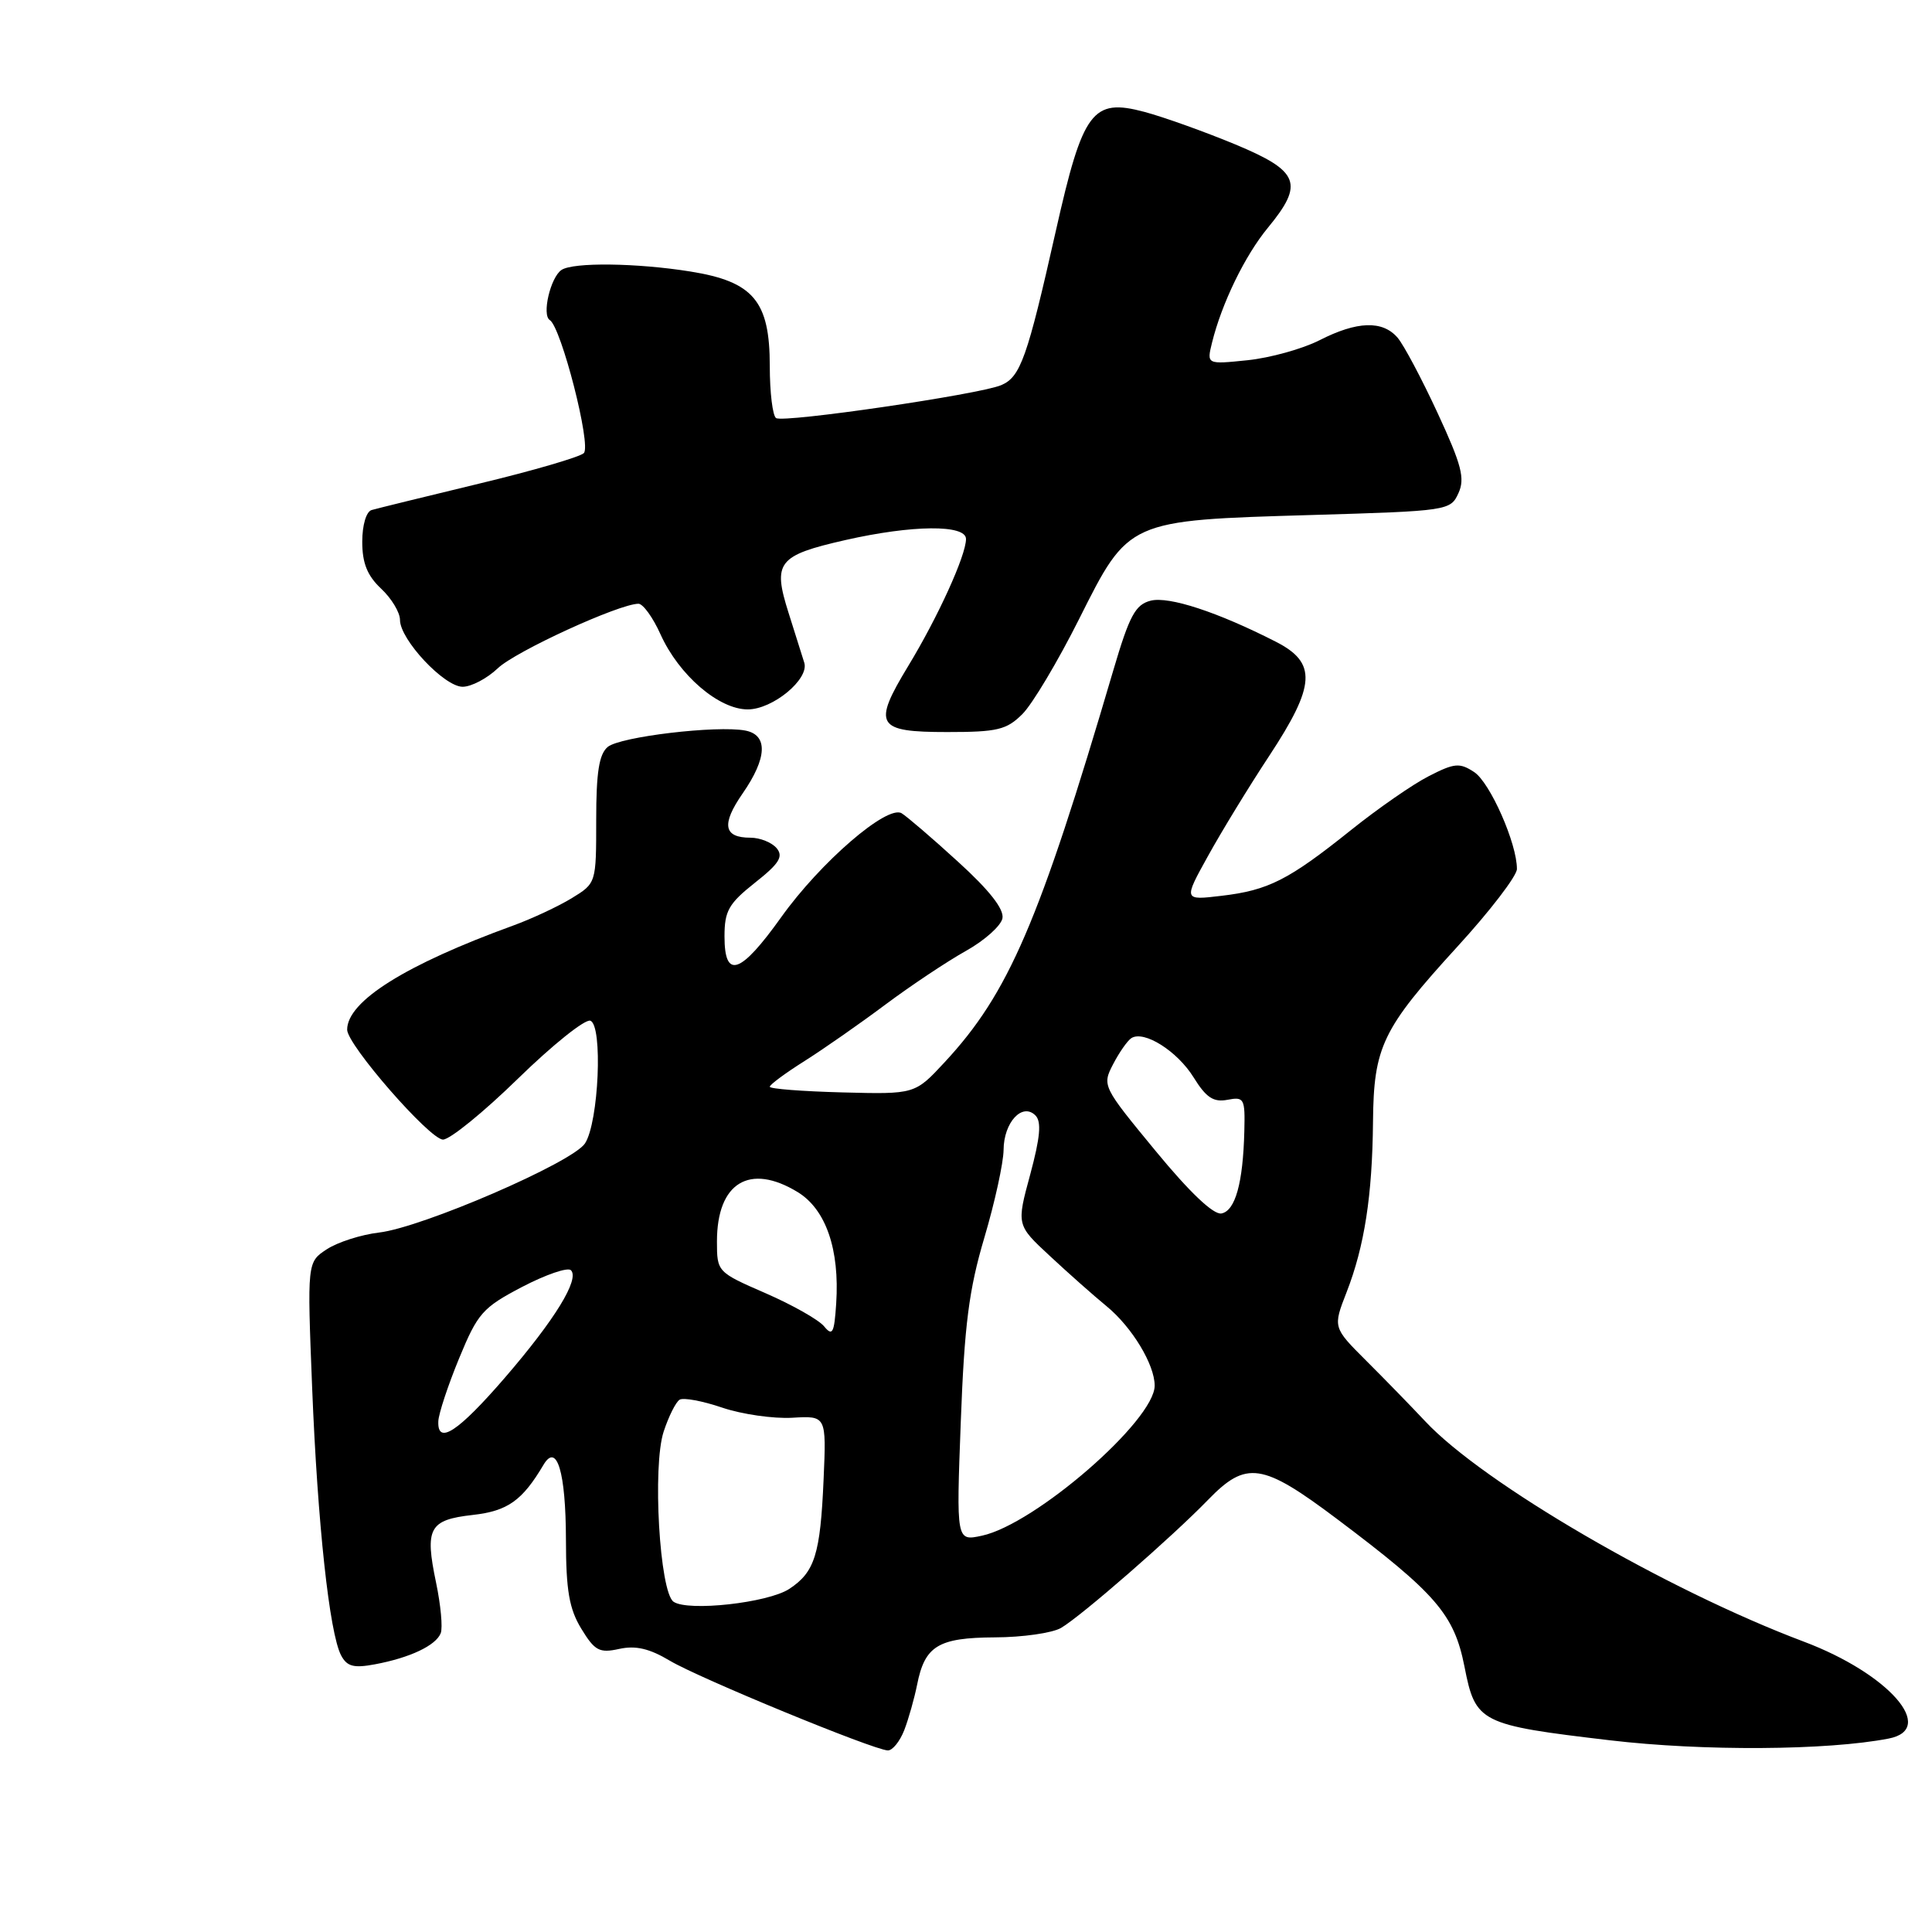 <?xml version="1.0" encoding="UTF-8" standalone="no"?>
<!DOCTYPE svg PUBLIC "-//W3C//DTD SVG 1.1//EN" "http://www.w3.org/Graphics/SVG/1.1/DTD/svg11.dtd" >
<svg xmlns="http://www.w3.org/2000/svg" xmlns:xlink="http://www.w3.org/1999/xlink" version="1.1" viewBox="0 0 256 256">
 <g >
 <path fill="currentColor"
d=" M 119.82 229.25 C 120.40 227.74 121.16 225.03 121.52 223.24 C 122.54 218.08 124.31 217.00 131.82 216.96 C 135.49 216.95 139.44 216.38 140.59 215.71 C 143.23 214.18 155.27 203.69 160.06 198.75 C 165.14 193.51 167.23 193.81 177.13 201.25 C 190.30 211.15 192.68 213.91 194.05 220.83 C 195.51 228.28 196.06 228.56 213.35 230.60 C 225.62 232.05 242.12 231.95 250.25 230.37 C 256.71 229.12 250.27 221.76 239.00 217.52 C 220.82 210.68 196.55 196.55 188.86 188.34 C 187.01 186.37 183.50 182.76 181.05 180.32 C 176.61 175.89 176.61 175.89 178.44 171.20 C 180.80 165.13 181.84 158.42 181.93 148.65 C 182.02 138.70 183.15 136.34 193.08 125.47 C 197.44 120.71 201.00 116.06 201.00 115.15 C 201.02 111.79 197.44 103.68 195.33 102.30 C 193.41 101.04 192.72 101.10 189.33 102.84 C 187.22 103.91 182.57 107.14 179.00 110.00 C 170.74 116.61 168.07 117.97 161.85 118.70 C 156.81 119.30 156.81 119.30 160.08 113.40 C 161.87 110.16 165.51 104.20 168.17 100.17 C 174.35 90.78 174.52 87.82 169.05 85.03 C 161.35 81.10 154.91 78.99 152.48 79.59 C 150.44 80.11 149.66 81.55 147.51 88.85 C 137.68 122.25 133.65 131.62 125.17 140.75 C 121.23 145.00 121.23 145.00 111.62 144.75 C 106.33 144.61 102.00 144.28 102.00 144.00 C 102.00 143.72 104.07 142.19 106.61 140.59 C 109.14 138.99 113.97 135.62 117.35 133.09 C 120.73 130.57 125.52 127.38 127.99 126.00 C 130.46 124.62 132.63 122.68 132.83 121.68 C 133.06 120.46 131.09 117.95 126.94 114.18 C 123.52 111.05 120.15 108.17 119.47 107.76 C 117.55 106.62 108.71 114.25 103.51 121.54 C 98.11 129.10 96.00 129.82 96.00 124.08 C 96.00 120.70 96.55 119.73 100.03 116.97 C 103.25 114.43 103.83 113.50 102.91 112.39 C 102.27 111.63 100.71 111.00 99.44 111.00 C 95.87 111.00 95.56 109.24 98.40 105.14 C 101.66 100.44 101.79 97.38 98.75 96.80 C 95.00 96.09 82.17 97.61 80.53 98.97 C 79.38 99.93 79.00 102.32 79.00 108.64 C 79.00 117.03 79.00 117.03 75.75 119.02 C 73.96 120.11 70.47 121.74 68.00 122.64 C 53.74 127.82 46.00 132.67 46.00 136.44 C 46.00 138.45 56.95 151.00 58.70 151.00 C 59.62 151.00 64.09 147.36 68.65 142.91 C 73.21 138.46 77.52 135.01 78.22 135.25 C 79.90 135.82 79.34 148.69 77.52 151.50 C 75.90 154.02 55.94 162.66 50.21 163.32 C 47.85 163.60 44.75 164.59 43.31 165.53 C 40.70 167.24 40.70 167.24 41.36 183.87 C 42.08 201.87 43.65 216.41 45.20 219.35 C 45.98 220.82 46.87 221.06 49.68 220.53 C 54.34 219.66 57.77 218.03 58.40 216.40 C 58.68 215.67 58.40 212.66 57.78 209.70 C 56.27 202.49 56.86 201.39 62.63 200.74 C 67.27 200.22 69.20 198.85 72.02 194.09 C 73.79 191.11 74.97 195.05 74.99 204.00 C 75.00 210.75 75.42 213.18 77.03 215.82 C 78.81 218.74 79.42 219.07 82.05 218.49 C 84.23 218.01 86.06 218.44 88.77 220.06 C 92.63 222.36 115.64 231.84 117.63 231.94 C 118.25 231.97 119.23 230.76 119.82 229.25 Z  M 135.48 94.61 C 136.80 93.29 140.17 87.64 142.98 82.04 C 149.59 68.86 149.37 68.96 173.82 68.24 C 191.87 67.71 192.20 67.66 193.25 65.35 C 194.14 63.40 193.68 61.62 190.50 54.75 C 188.40 50.21 186.01 45.71 185.19 44.75 C 183.20 42.43 179.82 42.54 174.83 45.09 C 172.58 46.23 168.30 47.42 165.32 47.73 C 159.89 48.29 159.89 48.29 160.60 45.40 C 161.89 40.19 164.95 33.88 168.00 30.18 C 172.83 24.32 172.19 22.68 163.67 19.13 C 159.64 17.46 154.23 15.52 151.66 14.83 C 144.74 12.98 143.49 14.66 139.90 30.61 C 136.11 47.45 135.22 49.96 132.65 51.04 C 129.73 52.27 103.90 56.05 102.84 55.40 C 102.38 55.12 102.00 52.01 102.00 48.50 C 102.00 39.90 99.84 37.32 91.50 35.98 C 84.41 34.84 75.95 34.73 74.40 35.77 C 72.94 36.75 71.77 41.74 72.85 42.41 C 74.36 43.34 78.38 59.02 77.36 60.04 C 76.85 60.55 70.59 62.38 63.46 64.09 C 56.33 65.81 49.94 67.38 49.25 67.58 C 48.53 67.78 48.00 69.57 48.00 71.79 C 48.00 74.62 48.67 76.28 50.50 78.00 C 51.88 79.29 53.00 81.15 53.00 82.14 C 53.00 84.75 58.86 91.00 61.30 91.00 C 62.45 91.00 64.54 89.90 65.95 88.56 C 68.29 86.31 82.04 80.01 84.60 80.00 C 85.20 80.00 86.52 81.82 87.52 84.05 C 89.96 89.46 95.24 94.00 99.08 94.00 C 102.40 94.00 107.25 89.98 106.57 87.81 C 106.34 87.09 105.40 84.12 104.49 81.21 C 102.36 74.49 103.05 73.60 112.02 71.56 C 120.87 69.55 128.00 69.48 128.00 71.42 C 128.00 73.60 124.28 81.77 120.35 88.24 C 115.58 96.11 116.10 97.00 125.51 97.00 C 132.17 97.00 133.38 96.71 135.48 94.61 Z  M 89.25 212.24 C 87.40 210.97 86.43 194.26 87.94 189.69 C 88.60 187.68 89.55 185.78 90.05 185.47 C 90.55 185.16 93.09 185.63 95.70 186.52 C 98.30 187.40 102.48 188.00 104.97 187.86 C 109.50 187.59 109.50 187.59 109.13 196.04 C 108.70 205.97 107.96 208.32 104.58 210.54 C 101.76 212.39 91.17 213.56 89.25 212.24 Z  M 127.31 188.36 C 127.79 175.53 128.39 170.88 130.43 164.00 C 131.82 159.32 132.96 154.09 132.98 152.37 C 133.00 148.71 135.46 146.06 137.20 147.80 C 138.02 148.62 137.84 150.68 136.51 155.62 C 134.69 162.32 134.69 162.32 139.10 166.41 C 141.52 168.67 144.92 171.68 146.65 173.10 C 150.01 175.87 153.00 180.82 153.00 183.60 C 153.00 188.21 137.16 201.98 130.10 203.49 C 126.71 204.22 126.71 204.22 127.31 188.36 Z  M 58.08 188.32 C 58.12 187.32 59.36 183.57 60.83 180.00 C 63.30 174.00 63.94 173.27 69.19 170.52 C 72.32 168.89 75.22 167.89 75.65 168.31 C 76.83 169.49 73.52 174.88 66.91 182.54 C 60.70 189.73 57.94 191.54 58.08 188.32 Z  M 109.20 175.75 C 108.49 174.88 105.00 172.91 101.45 171.36 C 95.04 168.57 95.00 168.53 95.00 164.50 C 95.00 156.71 99.32 154.07 105.70 157.96 C 109.43 160.24 111.27 165.55 110.80 172.72 C 110.54 176.66 110.31 177.10 109.20 175.75 Z  M 153.11 152.49 C 146.08 143.96 146.02 143.85 147.50 141.00 C 148.32 139.42 149.41 137.87 149.92 137.55 C 151.61 136.50 156.01 139.29 158.16 142.76 C 159.82 145.44 160.79 146.08 162.64 145.73 C 164.86 145.30 164.99 145.56 164.88 149.89 C 164.71 156.76 163.68 160.44 161.85 160.79 C 160.80 160.99 157.64 158.00 153.11 152.49 Z "/>
</g>
</svg>